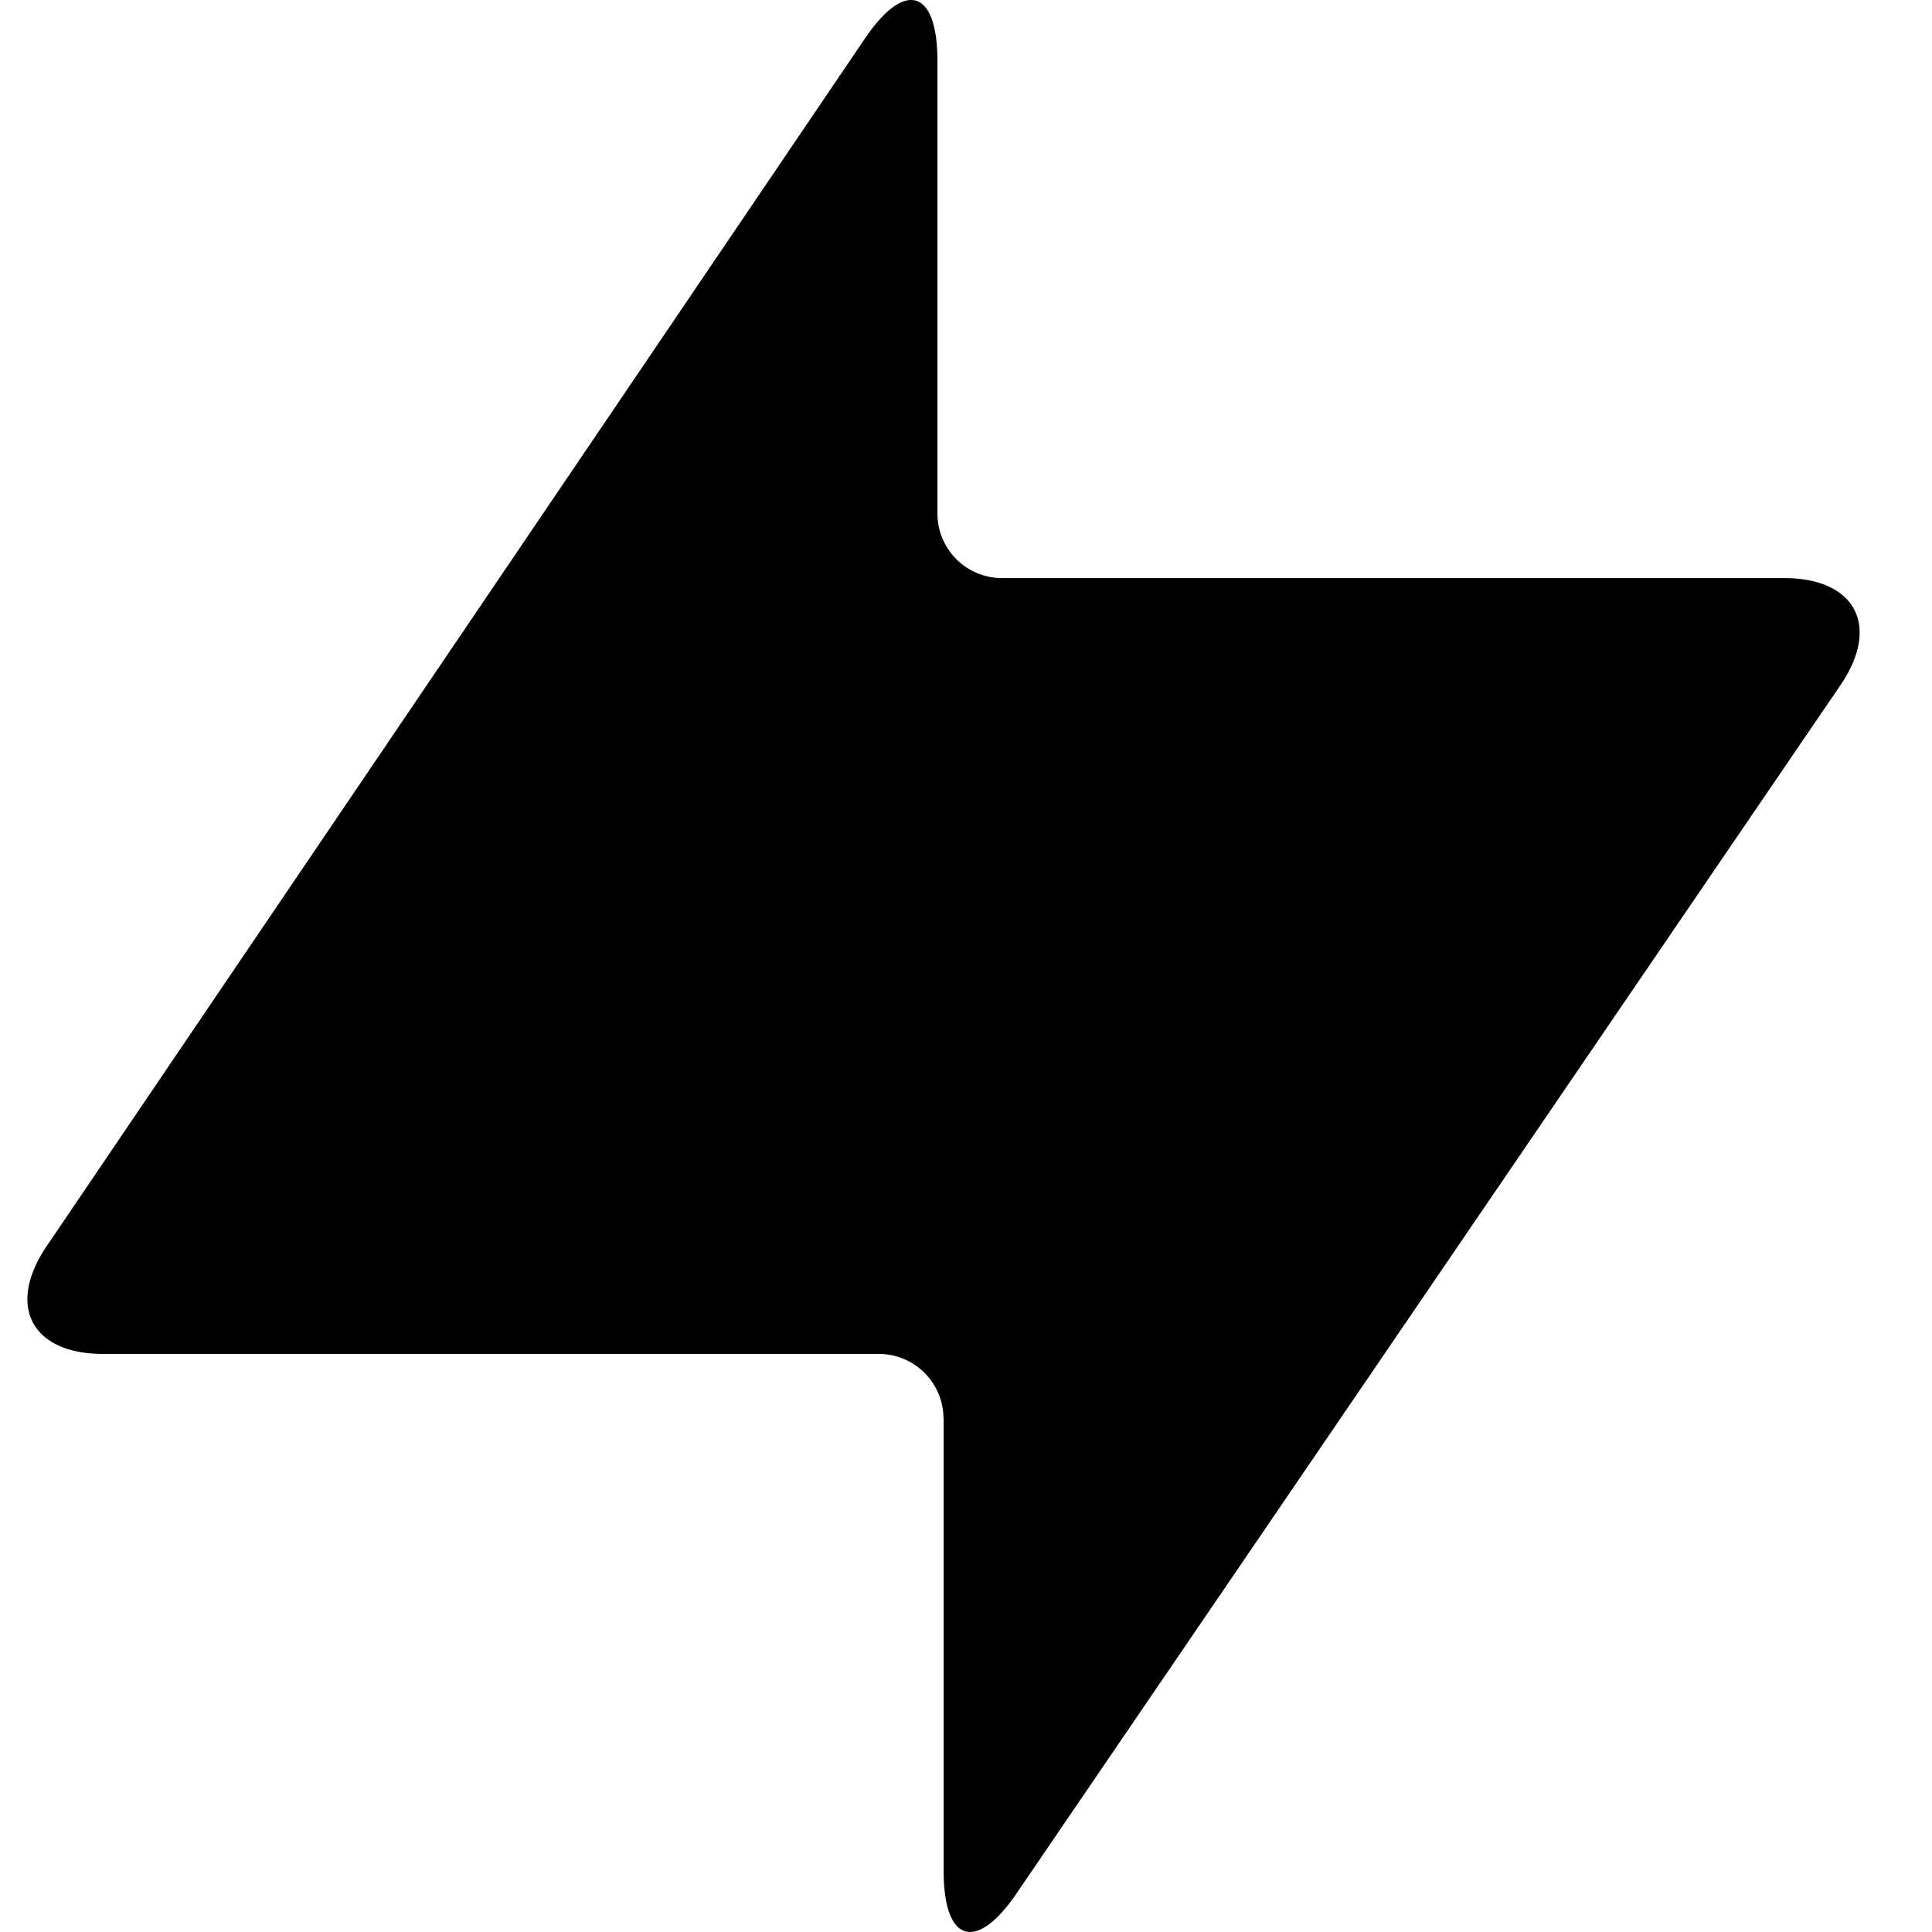 <svg id="BeBold" xmlns="http://www.w3.org/2000/svg" viewBox="0 0 14 14">
    <path id="Bolt" class="cls-1"
        d="M6.837,10.279a.469.469,0,0,0-.468-.468H.747c-.518,0-.7-.347-.412-.776L6.267.28c.29-.429.526-.357.526.161V3.72a.468.468,0,0,0,.468.469h5.667c.517,0,.7.346.41.774L7.366,13.721c-.292.428-.528.355-.528-.163V10.279Z" />
</svg>